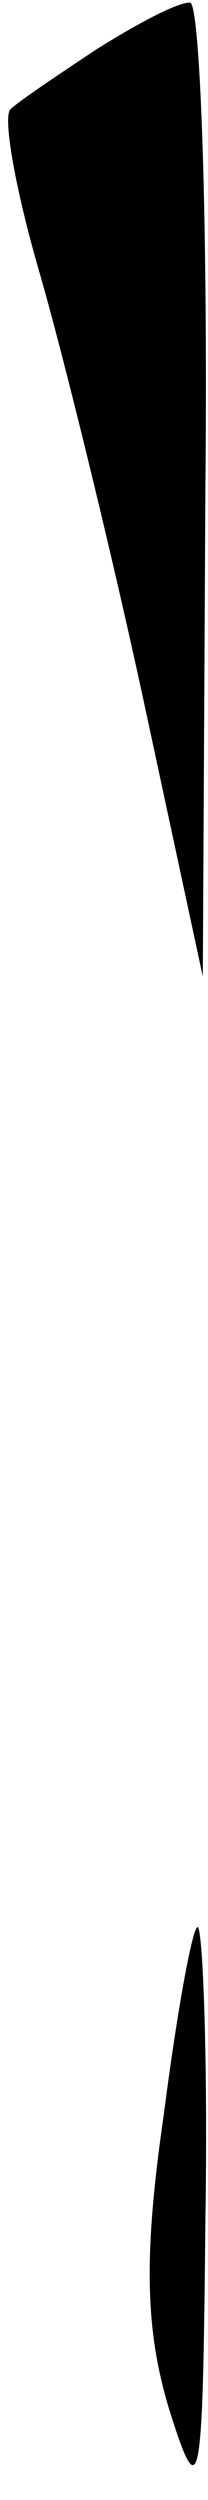 <?xml version="1.0" standalone="no"?>
<!DOCTYPE svg PUBLIC "-//W3C//DTD SVG 20010904//EN"
 "http://www.w3.org/TR/2001/REC-SVG-20010904/DTD/svg10.dtd">
<svg version="1.0" xmlns="http://www.w3.org/2000/svg"
 width="8pt" height="96pt" viewBox="0 0 8 96"
 preserveAspectRatio="xMidYMid meet">
<g transform="translate(0,96) scale(0.1,-0.1)"
fill="#000000" stroke="none">
<path fill="#000000" stroke="none" d="M37 941 c-15 -10 -30 -20 -33 -23 -3
-3 2 -31 11 -62 9 -31 27 -104 40 -164 l23 -107 1 188 c1 103 -2 187 -6 186
-5 0 -20 -8 -36 -18z"/>
<path fill="#000000" stroke="none" d="M63 148 c-8 -55 -7 -83 2 -113 12 -38
13 -33 14 73 1 61 -1 112 -3 112 -2 0 -8 -33 -13 -72z"/>
</g>
</svg>
